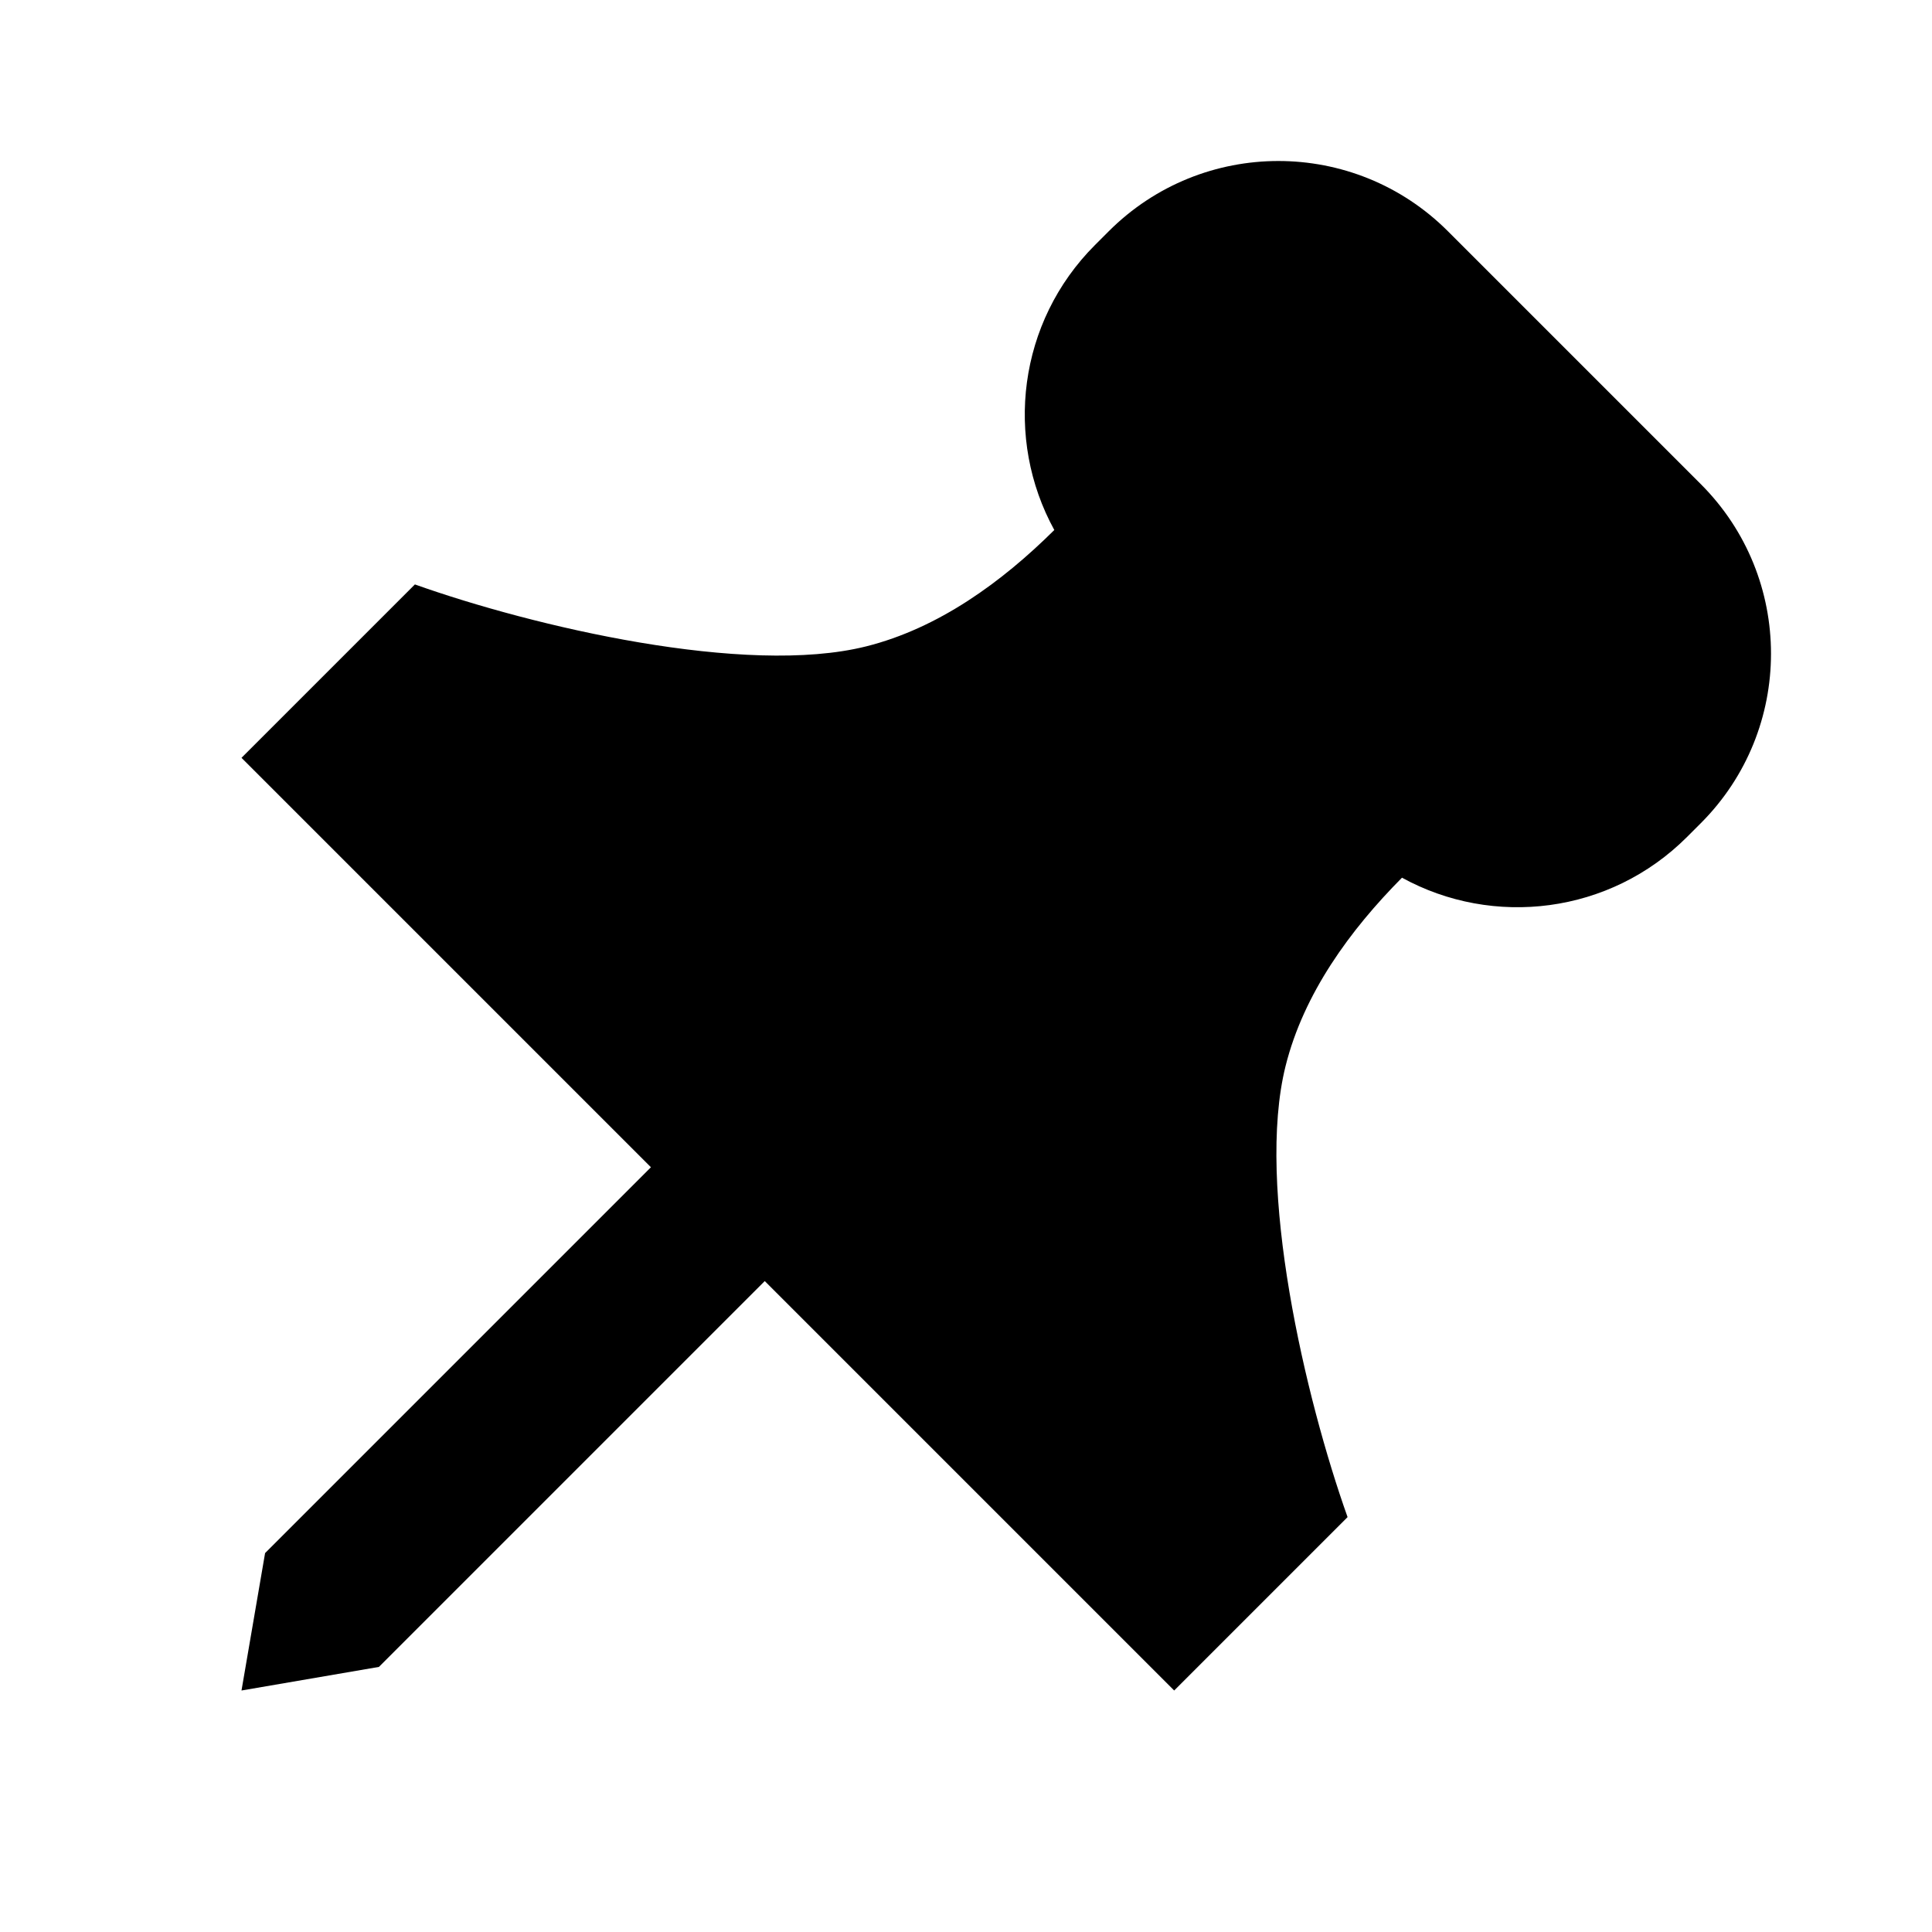 <svg width="24" height="24" viewBox="0 0 24 24" fill="none" xmlns="http://www.w3.org/2000/svg">
<path fill-rule="evenodd" clip-rule="evenodd" d="M20.957 10.397C19.998 11.356 18.548 11.525 17.416 10.903C16.77 11.554 16.195 12.342 15.97 13.242C15.596 14.738 16.217 17.377 16.74 18.846L14.586 21L9.5 15.914L4.707 20.707L3 21L3.293 19.293L8.086 14.5L3 9.414L5.154 7.26C6.623 7.783 9.263 8.404 10.758 8.03C11.658 7.805 12.446 7.23 13.097 6.584C12.475 5.452 12.644 4.002 13.603 3.043L13.773 2.873C14.937 1.709 16.824 1.709 17.987 2.873L21.127 6.013C22.291 7.176 22.291 9.063 21.127 10.227L20.957 10.397Z" fill="black"/>
</svg>
